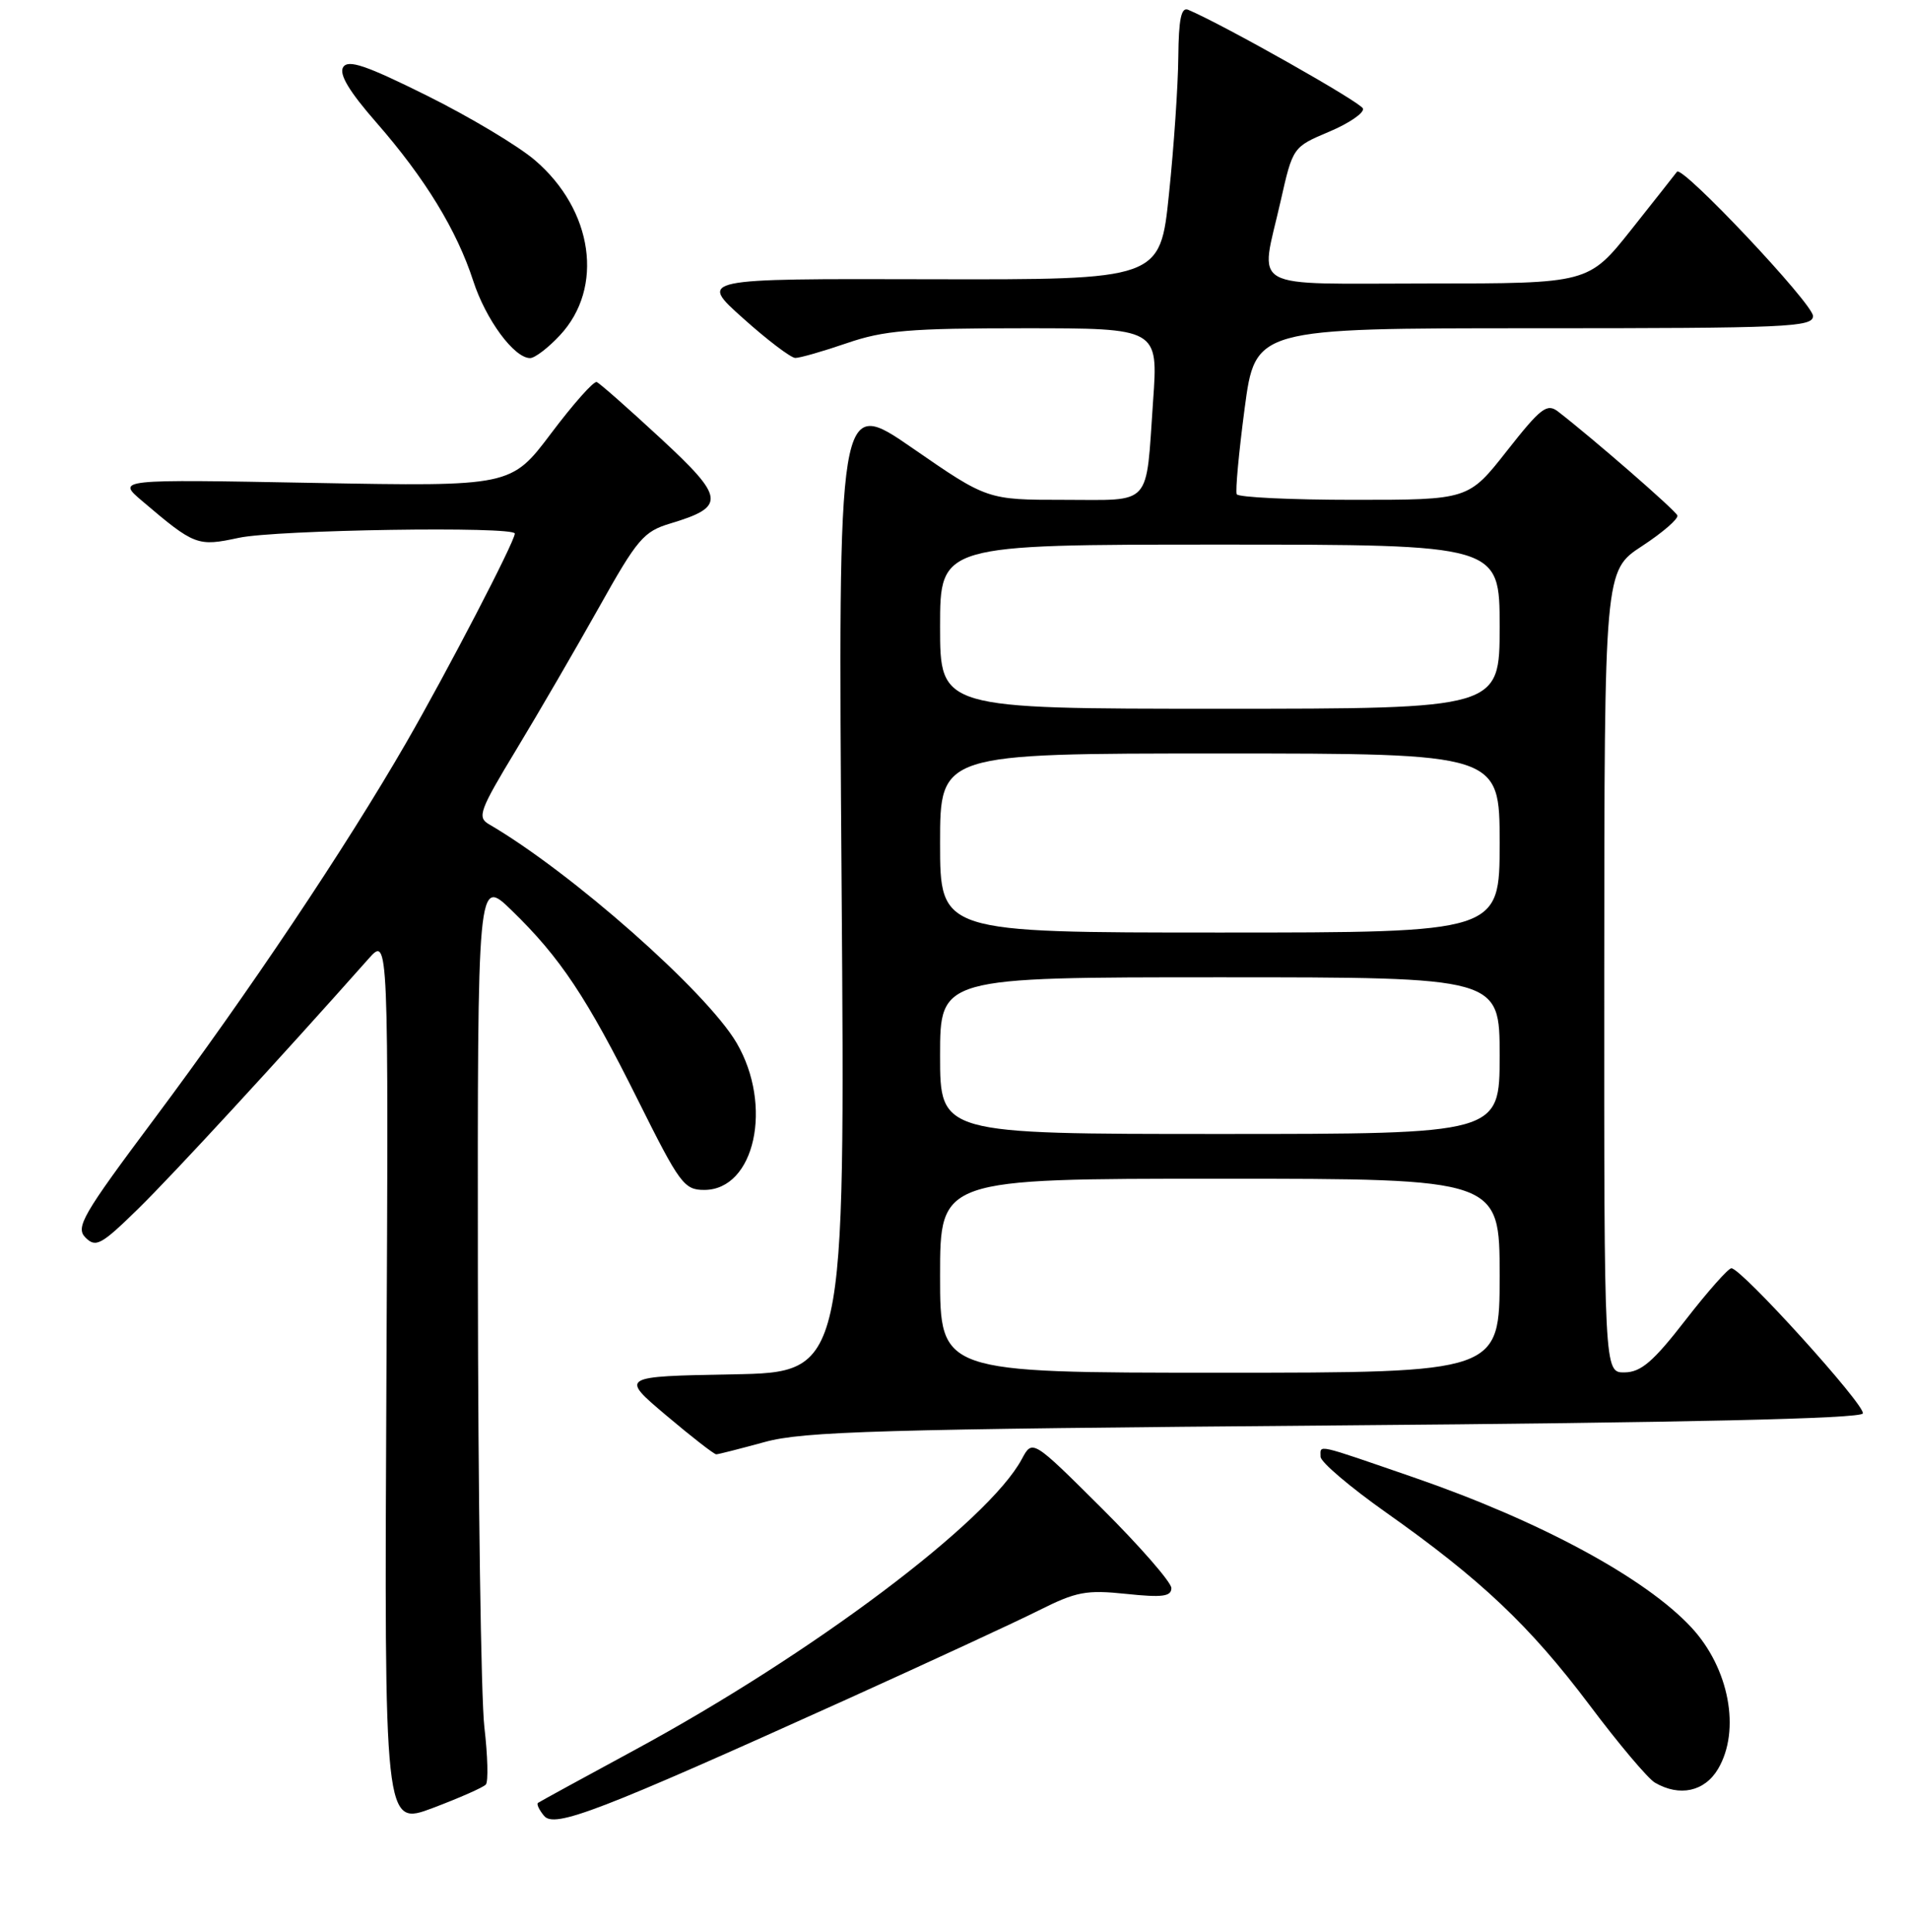 <?xml version="1.0" encoding="UTF-8" standalone="no"?>
<!DOCTYPE svg PUBLIC "-//W3C//DTD SVG 1.1//EN" "http://www.w3.org/Graphics/SVG/1.1/DTD/svg11.dtd" >
<svg xmlns="http://www.w3.org/2000/svg" xmlns:xlink="http://www.w3.org/1999/xlink" version="1.1" viewBox="0 0 256 259">
 <g >
 <path fill="currentColor"
d=" M 65.12 239.20 C 65.46 238.82 65.37 235.35 64.92 231.50 C 64.47 227.65 64.08 200.44 64.05 171.04 C 64.00 117.58 64.00 117.58 68.59 122.04 C 75.10 128.36 78.65 133.70 85.50 147.45 C 91.10 158.69 91.69 159.50 94.39 159.50 C 101.17 159.50 103.65 148.20 98.72 139.78 C 94.69 132.92 76.53 116.88 65.53 110.48 C 63.93 109.55 64.28 108.61 69.20 100.48 C 72.19 95.54 77.17 86.96 80.28 81.42 C 85.42 72.23 86.27 71.24 89.84 70.17 C 97.33 67.92 97.19 66.76 88.50 58.72 C 84.21 54.75 80.38 51.37 79.98 51.21 C 79.58 51.05 76.84 54.14 73.88 58.07 C 68.50 65.21 68.50 65.21 42.06 64.73 C 15.62 64.24 15.62 64.24 19.06 67.16 C 26.09 73.14 26.47 73.28 32.01 72.09 C 37.05 71.01 69.00 70.52 69.00 71.52 C 69.00 72.59 59.92 90.06 54.41 99.61 C 46.32 113.63 33.27 133.12 20.72 149.92 C 11.02 162.90 10.09 164.52 11.47 165.90 C 12.85 167.27 13.57 166.88 18.58 161.97 C 23.21 157.43 37.34 142.10 49.41 128.50 C 52.08 125.50 52.08 125.50 51.79 185.15 C 51.50 244.79 51.50 244.79 58.00 242.35 C 61.57 241.00 64.78 239.59 65.12 239.20 Z  M 113.50 227.78 C 124.50 222.80 136.07 217.45 139.20 215.88 C 144.26 213.34 145.58 213.09 150.95 213.65 C 155.79 214.16 157.00 214.00 157.00 212.87 C 157.00 212.10 152.81 207.29 147.69 202.19 C 138.38 192.92 138.38 192.92 136.96 195.57 C 132.47 203.96 108.87 221.69 85.00 234.61 C 78.12 238.33 72.32 241.51 72.11 241.66 C 71.89 241.82 72.26 242.60 72.92 243.40 C 74.32 245.09 80.20 242.83 113.50 227.78 Z  M 230.28 237.10 C 233.33 231.93 231.76 223.60 226.70 218.15 C 220.54 211.51 206.42 203.88 189.50 198.04 C 176.07 193.41 177.00 193.62 177.00 195.27 C 177.00 195.97 180.94 199.32 185.75 202.72 C 198.50 211.72 205.05 217.93 213.03 228.53 C 216.92 233.72 220.88 238.41 221.81 238.95 C 225.12 240.88 228.48 240.15 230.28 237.10 Z  M 102.50 193.29 C 107.70 191.86 117.92 191.57 178.92 191.07 C 226.20 190.69 249.45 190.16 249.68 189.46 C 250.04 188.38 233.41 170.00 232.06 170.00 C 231.64 170.00 228.87 173.13 225.90 176.96 C 221.58 182.53 219.95 183.93 217.75 183.96 C 215.00 184.00 215.00 184.00 215.02 130.25 C 215.04 76.50 215.04 76.50 220.08 73.20 C 222.86 71.38 224.99 69.53 224.82 69.09 C 224.54 68.38 213.47 58.75 208.82 55.16 C 207.34 54.03 206.51 54.67 201.98 60.43 C 196.82 67.00 196.82 67.00 181.47 67.00 C 173.03 67.00 165.96 66.66 165.76 66.25 C 165.56 65.84 166.04 60.66 166.82 54.75 C 168.25 44.00 168.25 44.00 205.62 44.00 C 239.64 44.00 243.00 43.85 243.00 42.36 C 243.00 40.72 225.45 22.10 224.77 23.02 C 224.58 23.28 221.83 26.76 218.67 30.75 C 212.91 38.00 212.91 38.00 191.46 38.00 C 166.80 38.00 168.89 39.16 171.64 26.98 C 173.28 19.71 173.28 19.71 178.16 17.65 C 180.84 16.52 182.87 15.12 182.68 14.55 C 182.40 13.71 164.04 3.34 159.25 1.31 C 158.32 0.92 157.98 2.56 157.93 7.64 C 157.90 11.41 157.34 19.68 156.68 26.00 C 155.50 37.50 155.50 37.50 124.58 37.43 C 93.65 37.35 93.65 37.35 99.58 42.65 C 102.83 45.57 105.99 47.96 106.59 47.98 C 107.19 47.99 110.30 47.10 113.50 46.00 C 118.47 44.29 121.92 44.00 137.28 44.00 C 155.24 44.00 155.24 44.00 154.55 53.75 C 153.55 68.11 154.55 67.00 142.60 67.00 C 132.33 67.00 132.33 67.00 122.32 60.08 C 112.32 53.16 112.32 53.16 112.80 118.55 C 113.28 183.95 113.28 183.95 98.19 184.22 C 83.11 184.50 83.11 184.50 89.30 189.73 C 92.71 192.61 95.72 194.95 96.00 194.94 C 96.28 194.94 99.20 194.19 102.50 193.29 Z  M 75.04 44.95 C 81.00 38.58 79.51 28.16 71.69 21.47 C 69.45 19.55 62.94 15.66 57.23 12.82 C 49.02 8.74 46.66 7.94 45.99 9.01 C 45.42 9.95 46.80 12.26 50.45 16.43 C 56.96 23.88 61.23 30.87 63.43 37.66 C 65.11 42.84 68.91 48.00 71.05 48.00 C 71.68 48.00 73.48 46.63 75.04 44.95 Z  M 126.00 171.00 C 126.00 158.00 126.00 158.00 163.50 158.00 C 201.00 158.00 201.00 158.00 201.00 171.00 C 201.00 184.00 201.00 184.00 163.50 184.00 C 126.00 184.00 126.00 184.00 126.00 171.00 Z  M 126.00 141.50 C 126.00 131.00 126.00 131.00 163.50 131.00 C 201.00 131.00 201.00 131.00 201.00 141.50 C 201.00 152.00 201.00 152.00 163.50 152.00 C 126.00 152.00 126.00 152.00 126.00 141.50 Z  M 126.00 113.00 C 126.00 101.00 126.00 101.00 163.50 101.00 C 201.00 101.00 201.00 101.00 201.00 113.00 C 201.00 125.00 201.00 125.00 163.50 125.00 C 126.00 125.00 126.00 125.00 126.00 113.00 Z  M 126.00 84.00 C 126.00 73.00 126.00 73.00 163.50 73.00 C 201.00 73.00 201.00 73.00 201.00 84.00 C 201.00 95.00 201.00 95.00 163.50 95.00 C 126.00 95.00 126.00 95.00 126.00 84.00 Z "/>
</g>
</svg>